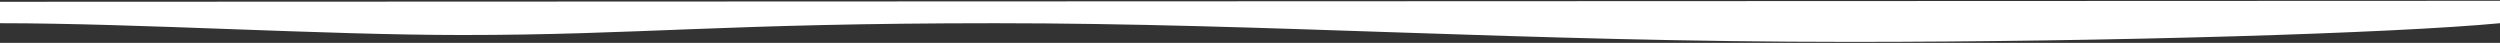 <svg width="1400" height="24" viewBox="0 0 1400 24" xmlns="http://www.w3.org/2000/svg" xmlns:xlink="http://www.w3.org/1999/xlink">
    <rect x="0" y="0" width="1400" height="24" fill="#333333" stroke="none"/>
    <use xlink:href="#a" transform="translate(0 .45)" fill="#FFF"/>
    <defs>
        <path id="a" d="M1400 12.55V0L0 .55v12c77 0 180.675 6.604 259.108 6.604 98.041 0 146.478-6.604 298.208-6.604 151.729 0 295.873 10.456 478.534 10.456 146.13 0 303.65-4.77 364.15-10.456z"/>
    </defs>
</svg>
